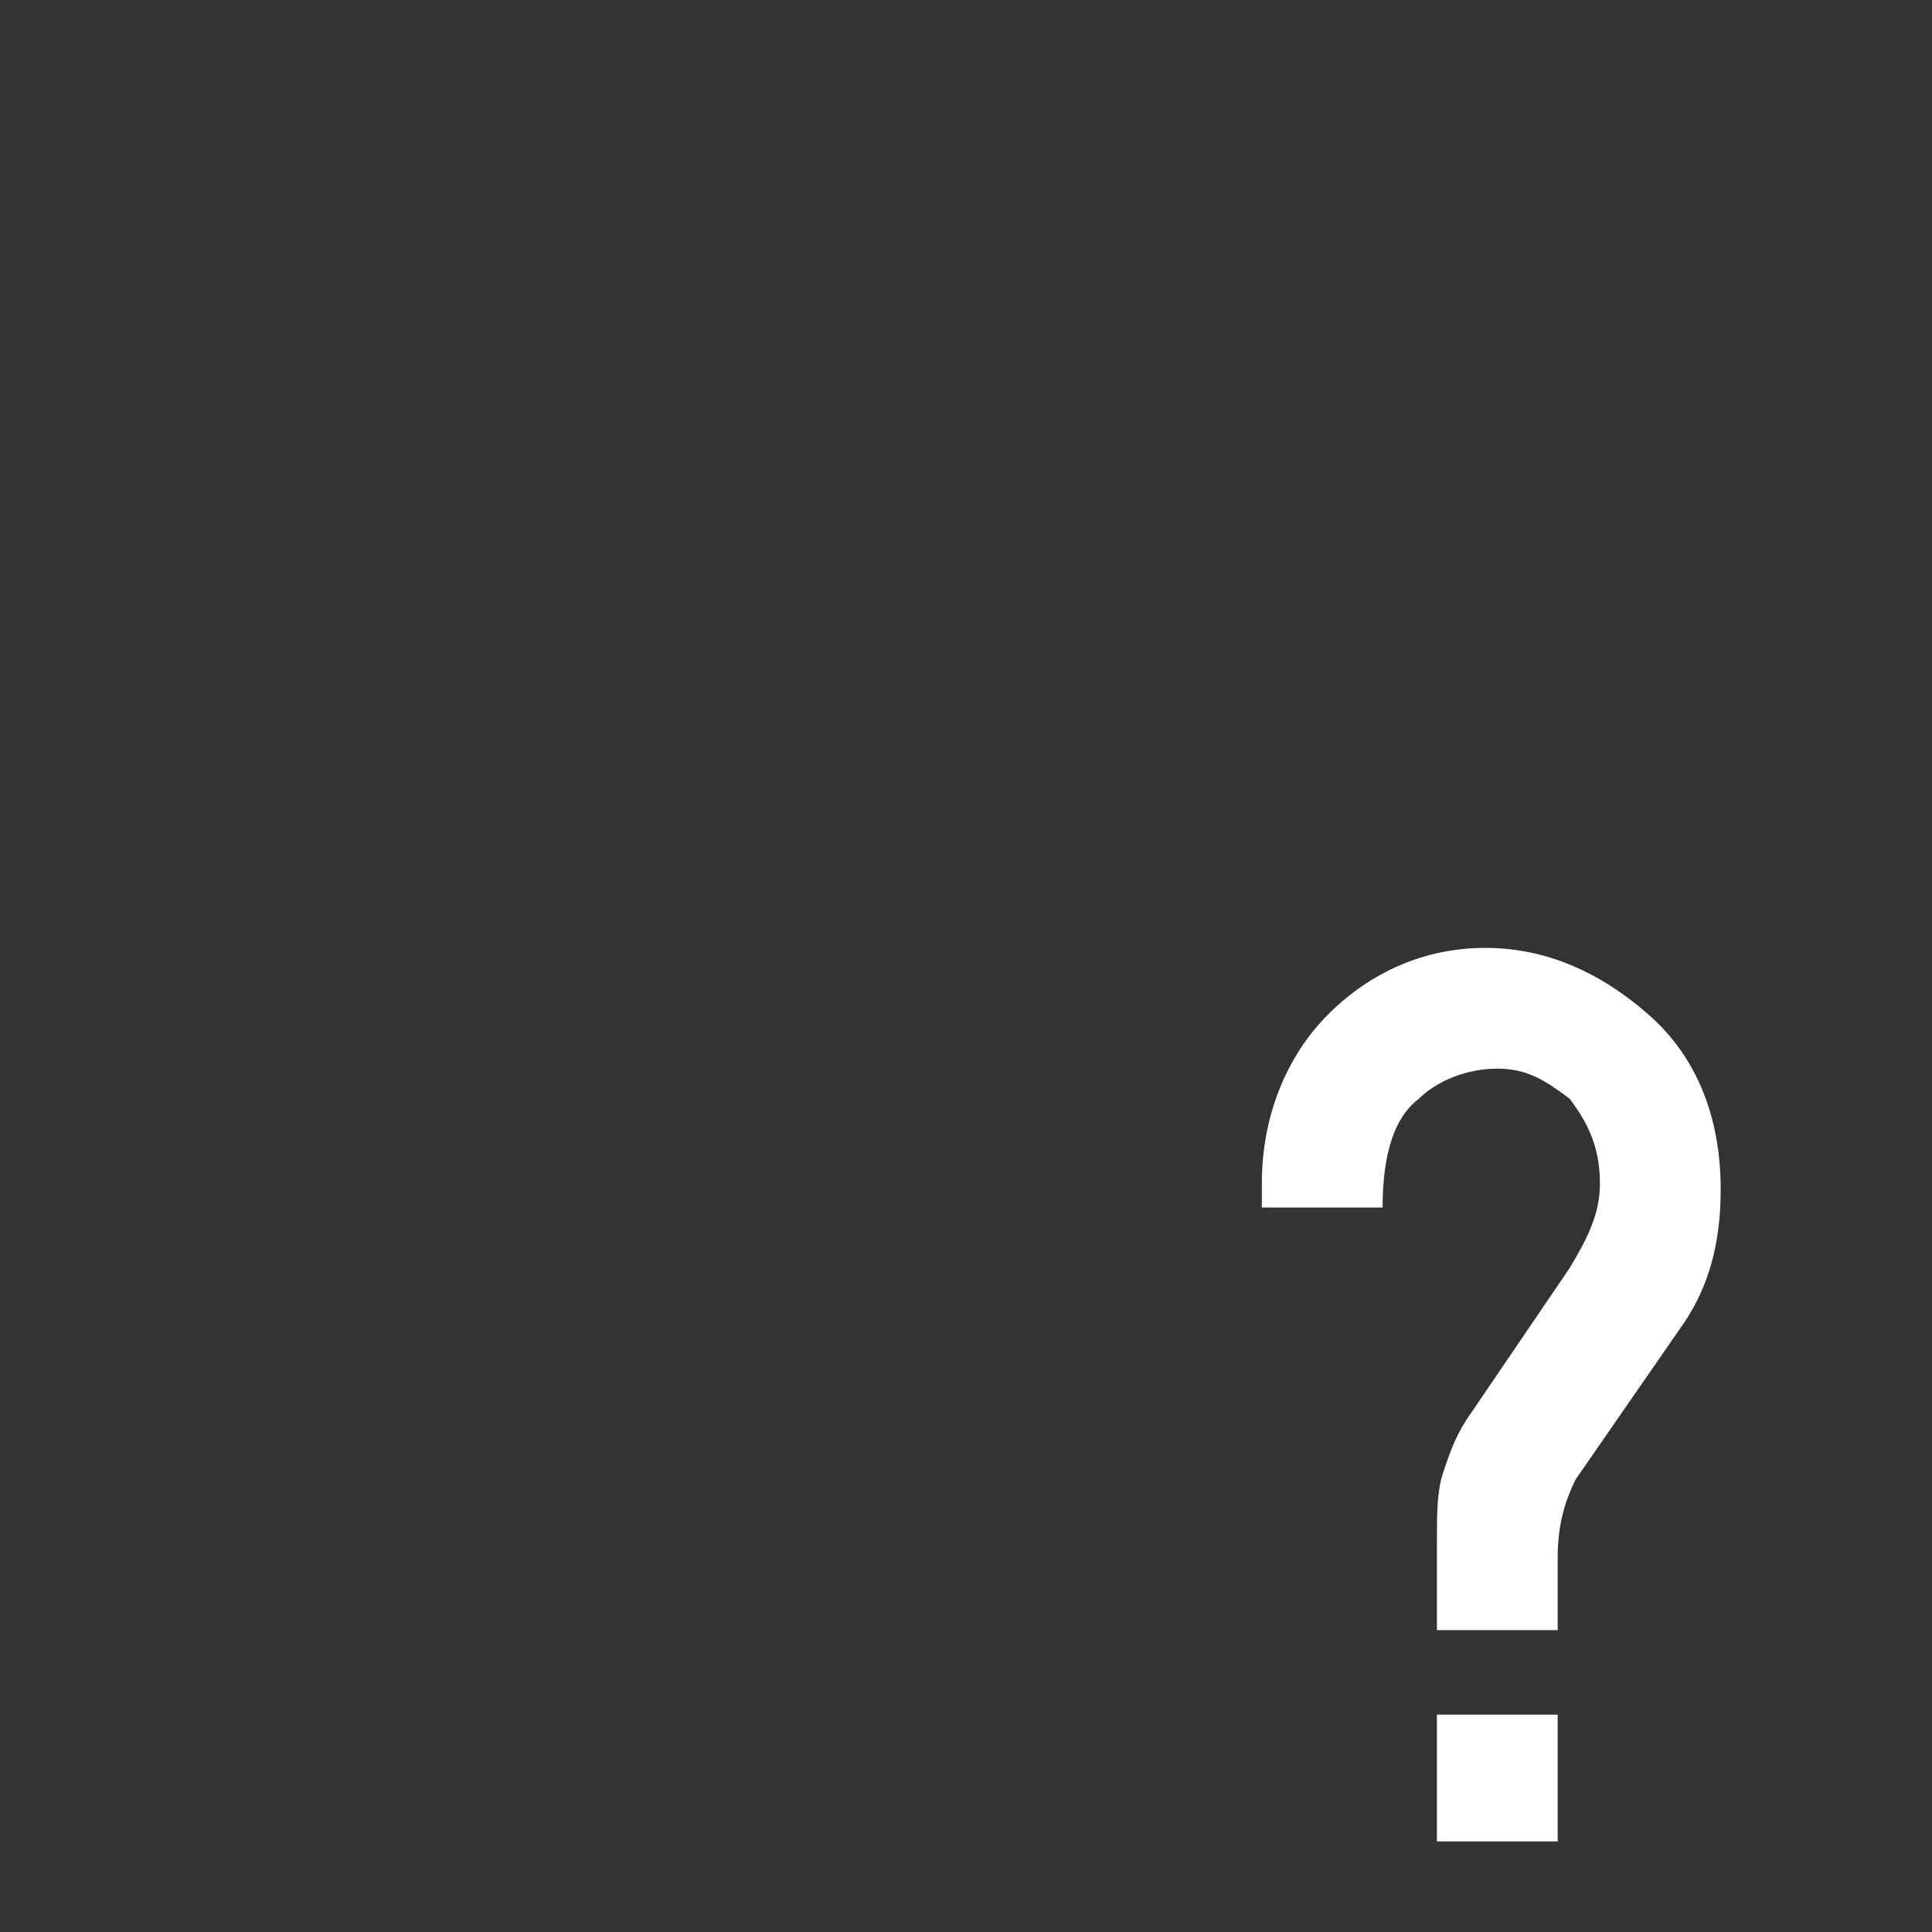<?xml version="1.0" encoding="utf-8"?>
<!-- Generator: Adobe Illustrator 26.0.3, SVG Export Plug-In . SVG Version: 6.00 Build 0)  -->
<svg version="1.1" id="Layer_1" xmlns="http://www.w3.org/2000/svg" xmlns:xlink="http://www.w3.org/1999/xlink" x="0px" y="0px"
	 viewBox="0 0 32 32" style="enable-background:new 0 0 32 32;" xml:space="preserve">
<rect x="0" y="0" width="32" height="32" fill="#333333" stroke="none"/>
<style type="text/css">
	.st0{fill:#FFFFFF;}
</style>
<g>
	<path class="st0" d="M23.8,25.5c0-0.4,0-0.8,0.1-1.1c0.1-0.3,0.2-0.6,0.4-0.9L26,21c0.3-0.5,0.5-0.9,0.5-1.4c0-0.6-0.2-1-0.5-1.4
		c-0.4-0.3-0.7-0.5-1.2-0.5c-0.5,0-1,0.2-1.3,0.5c-0.4,0.3-0.6,0.9-0.6,1.8h-2v-0.4c0-1.1,0.4-2.1,1.1-2.8c0.7-0.7,1.6-1.1,2.6-1.1
		c1,0,1.9,0.4,2.7,1.1c0.8,0.7,1.2,1.7,1.2,2.9c0,0.9-0.2,1.6-0.6,2.2l-1.8,2.6c-0.2,0.4-0.3,0.8-0.3,1.3v1.2h-2
		C23.8,26.9,23.8,25.5,23.8,25.5z M23.8,28.4h2v2.1h-2V28.4z"/>
</g>
</svg>
